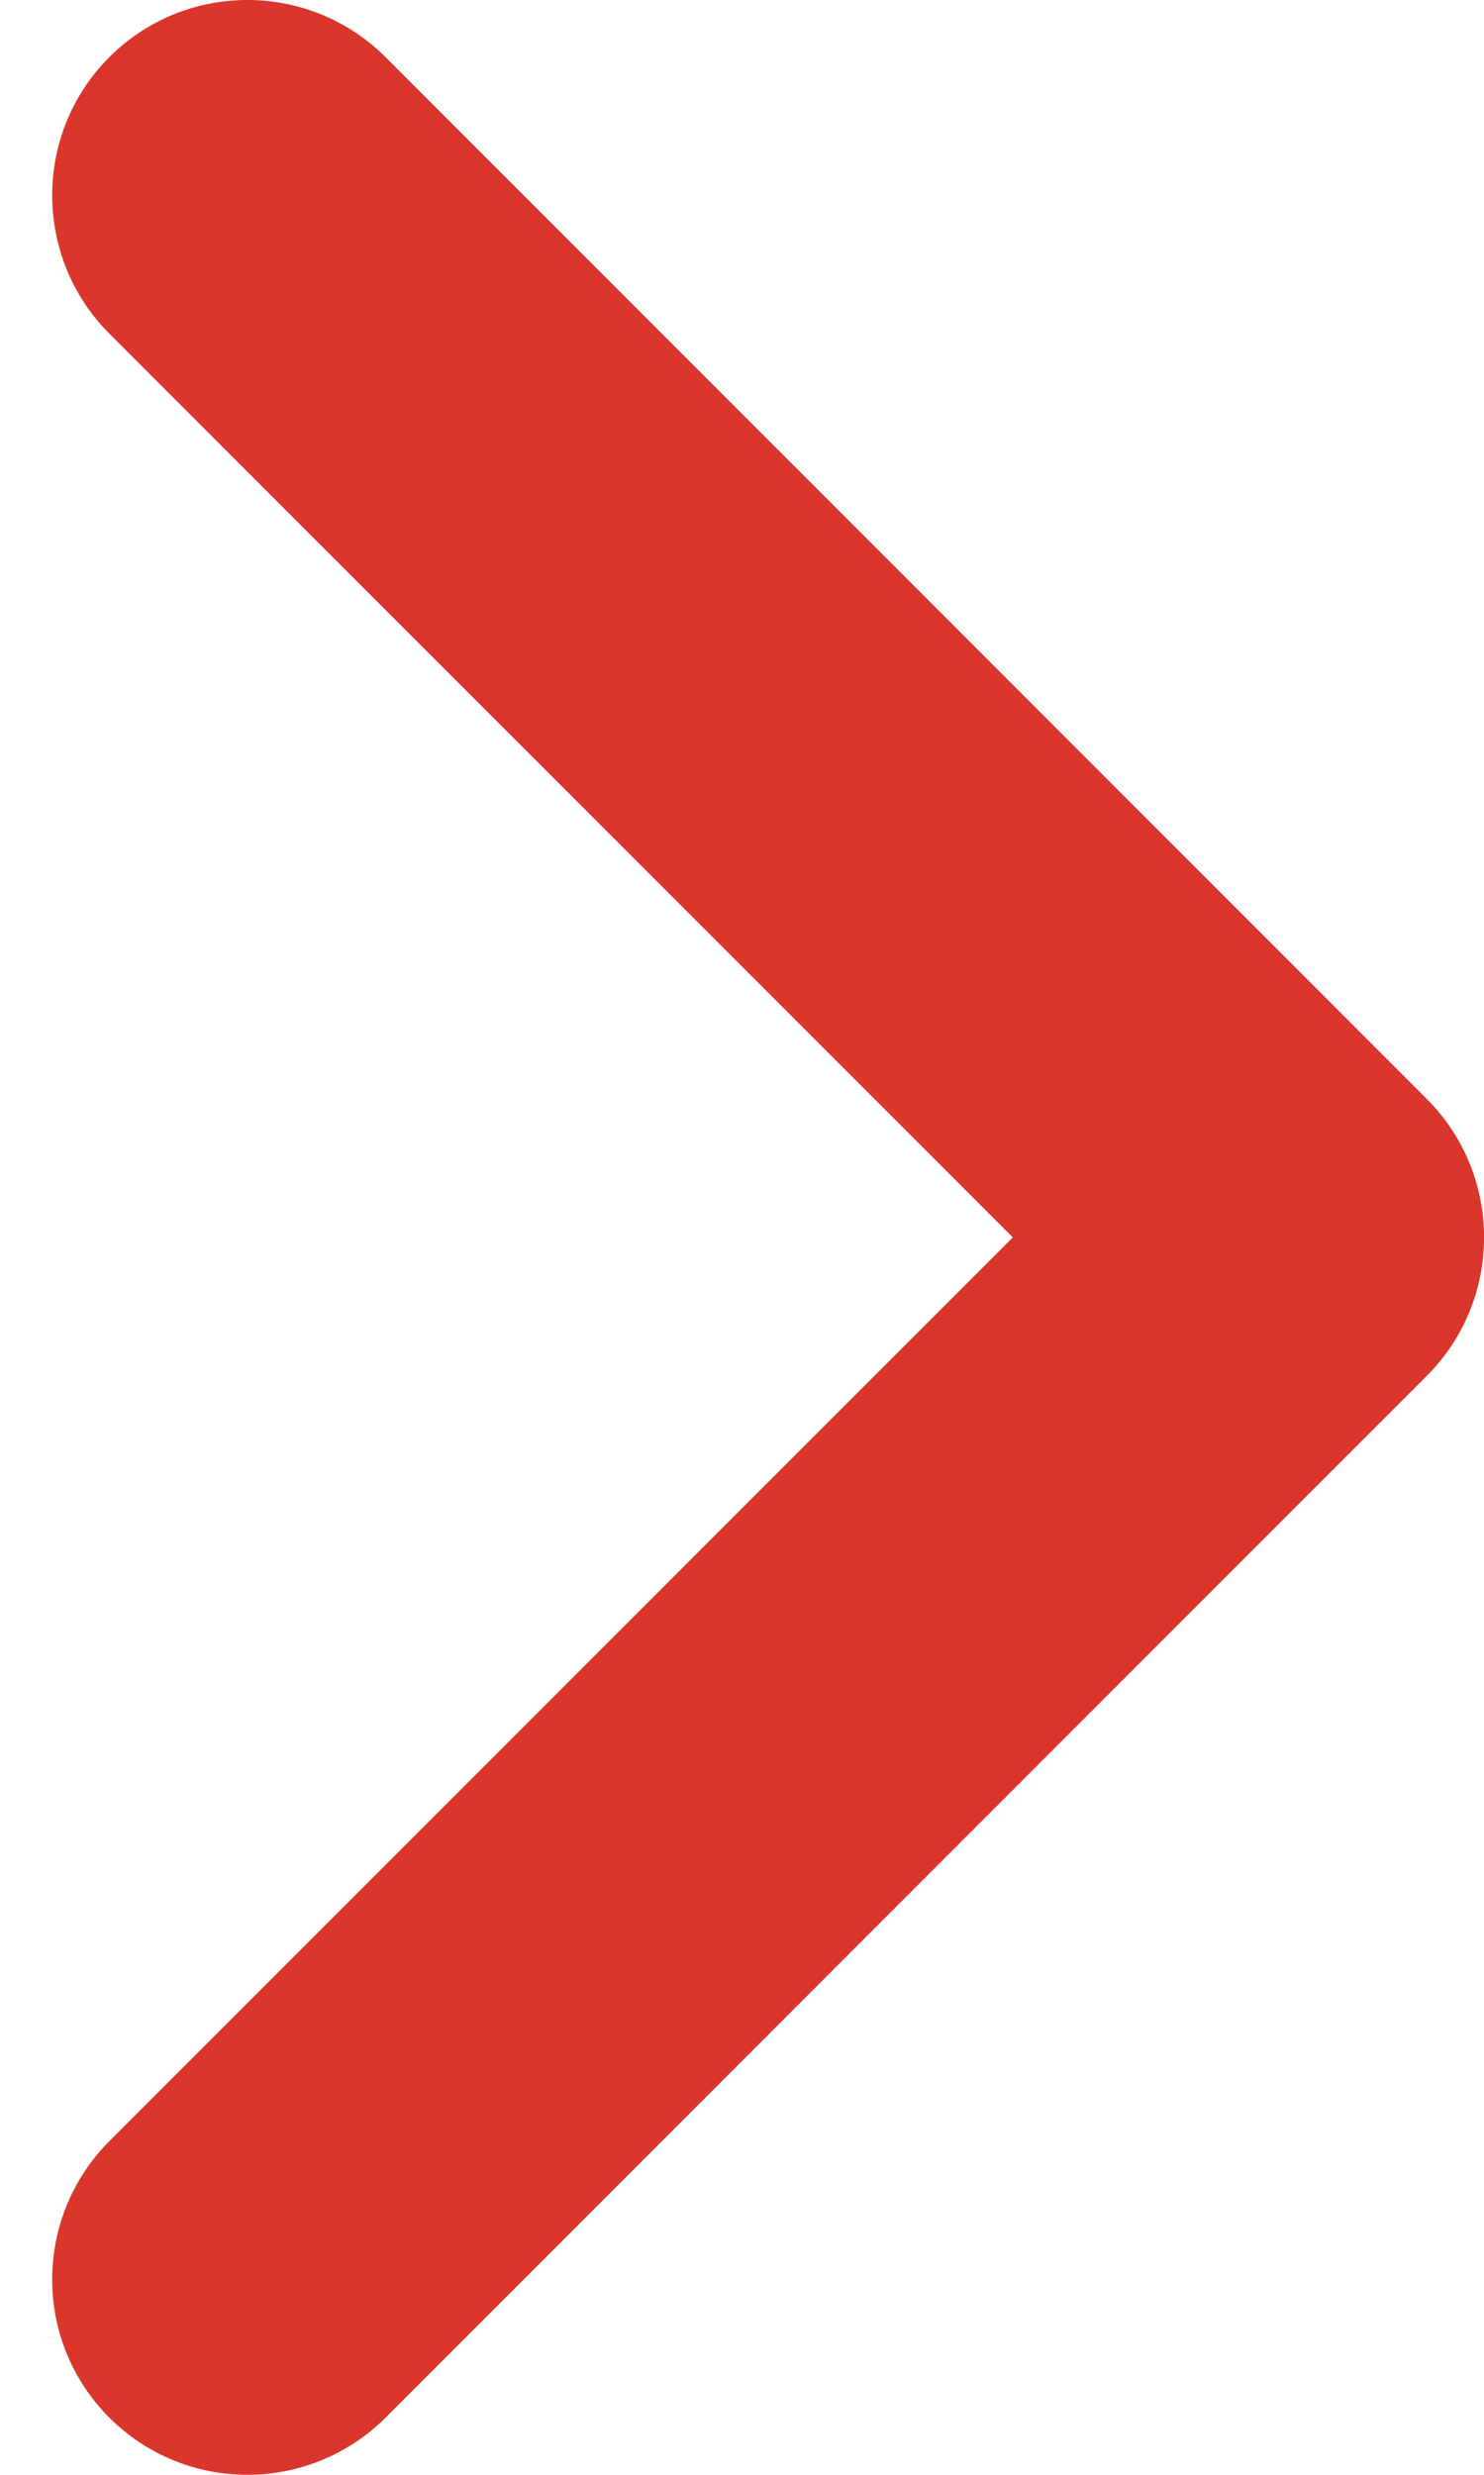 <svg width="6" height="10" viewBox="0 0 6 10" fill="none" xmlns="http://www.w3.org/2000/svg">
<path fill-rule="evenodd" clip-rule="evenodd" d="M0.211 0.789C0.211 0.991 0.288 1.194 0.442 1.348L4.095 5L0.442 8.652C0.134 8.961 0.134 9.461 0.442 9.769C0.75 10.077 1.25 10.077 1.559 9.769L5.77 5.558C6.077 5.25 6.077 4.75 5.77 4.442L1.559 0.231C1.25 -0.077 0.75 -0.077 0.442 0.231C0.288 0.385 0.211 0.587 0.211 0.789Z" fill="#DA362C"/>
</svg>
